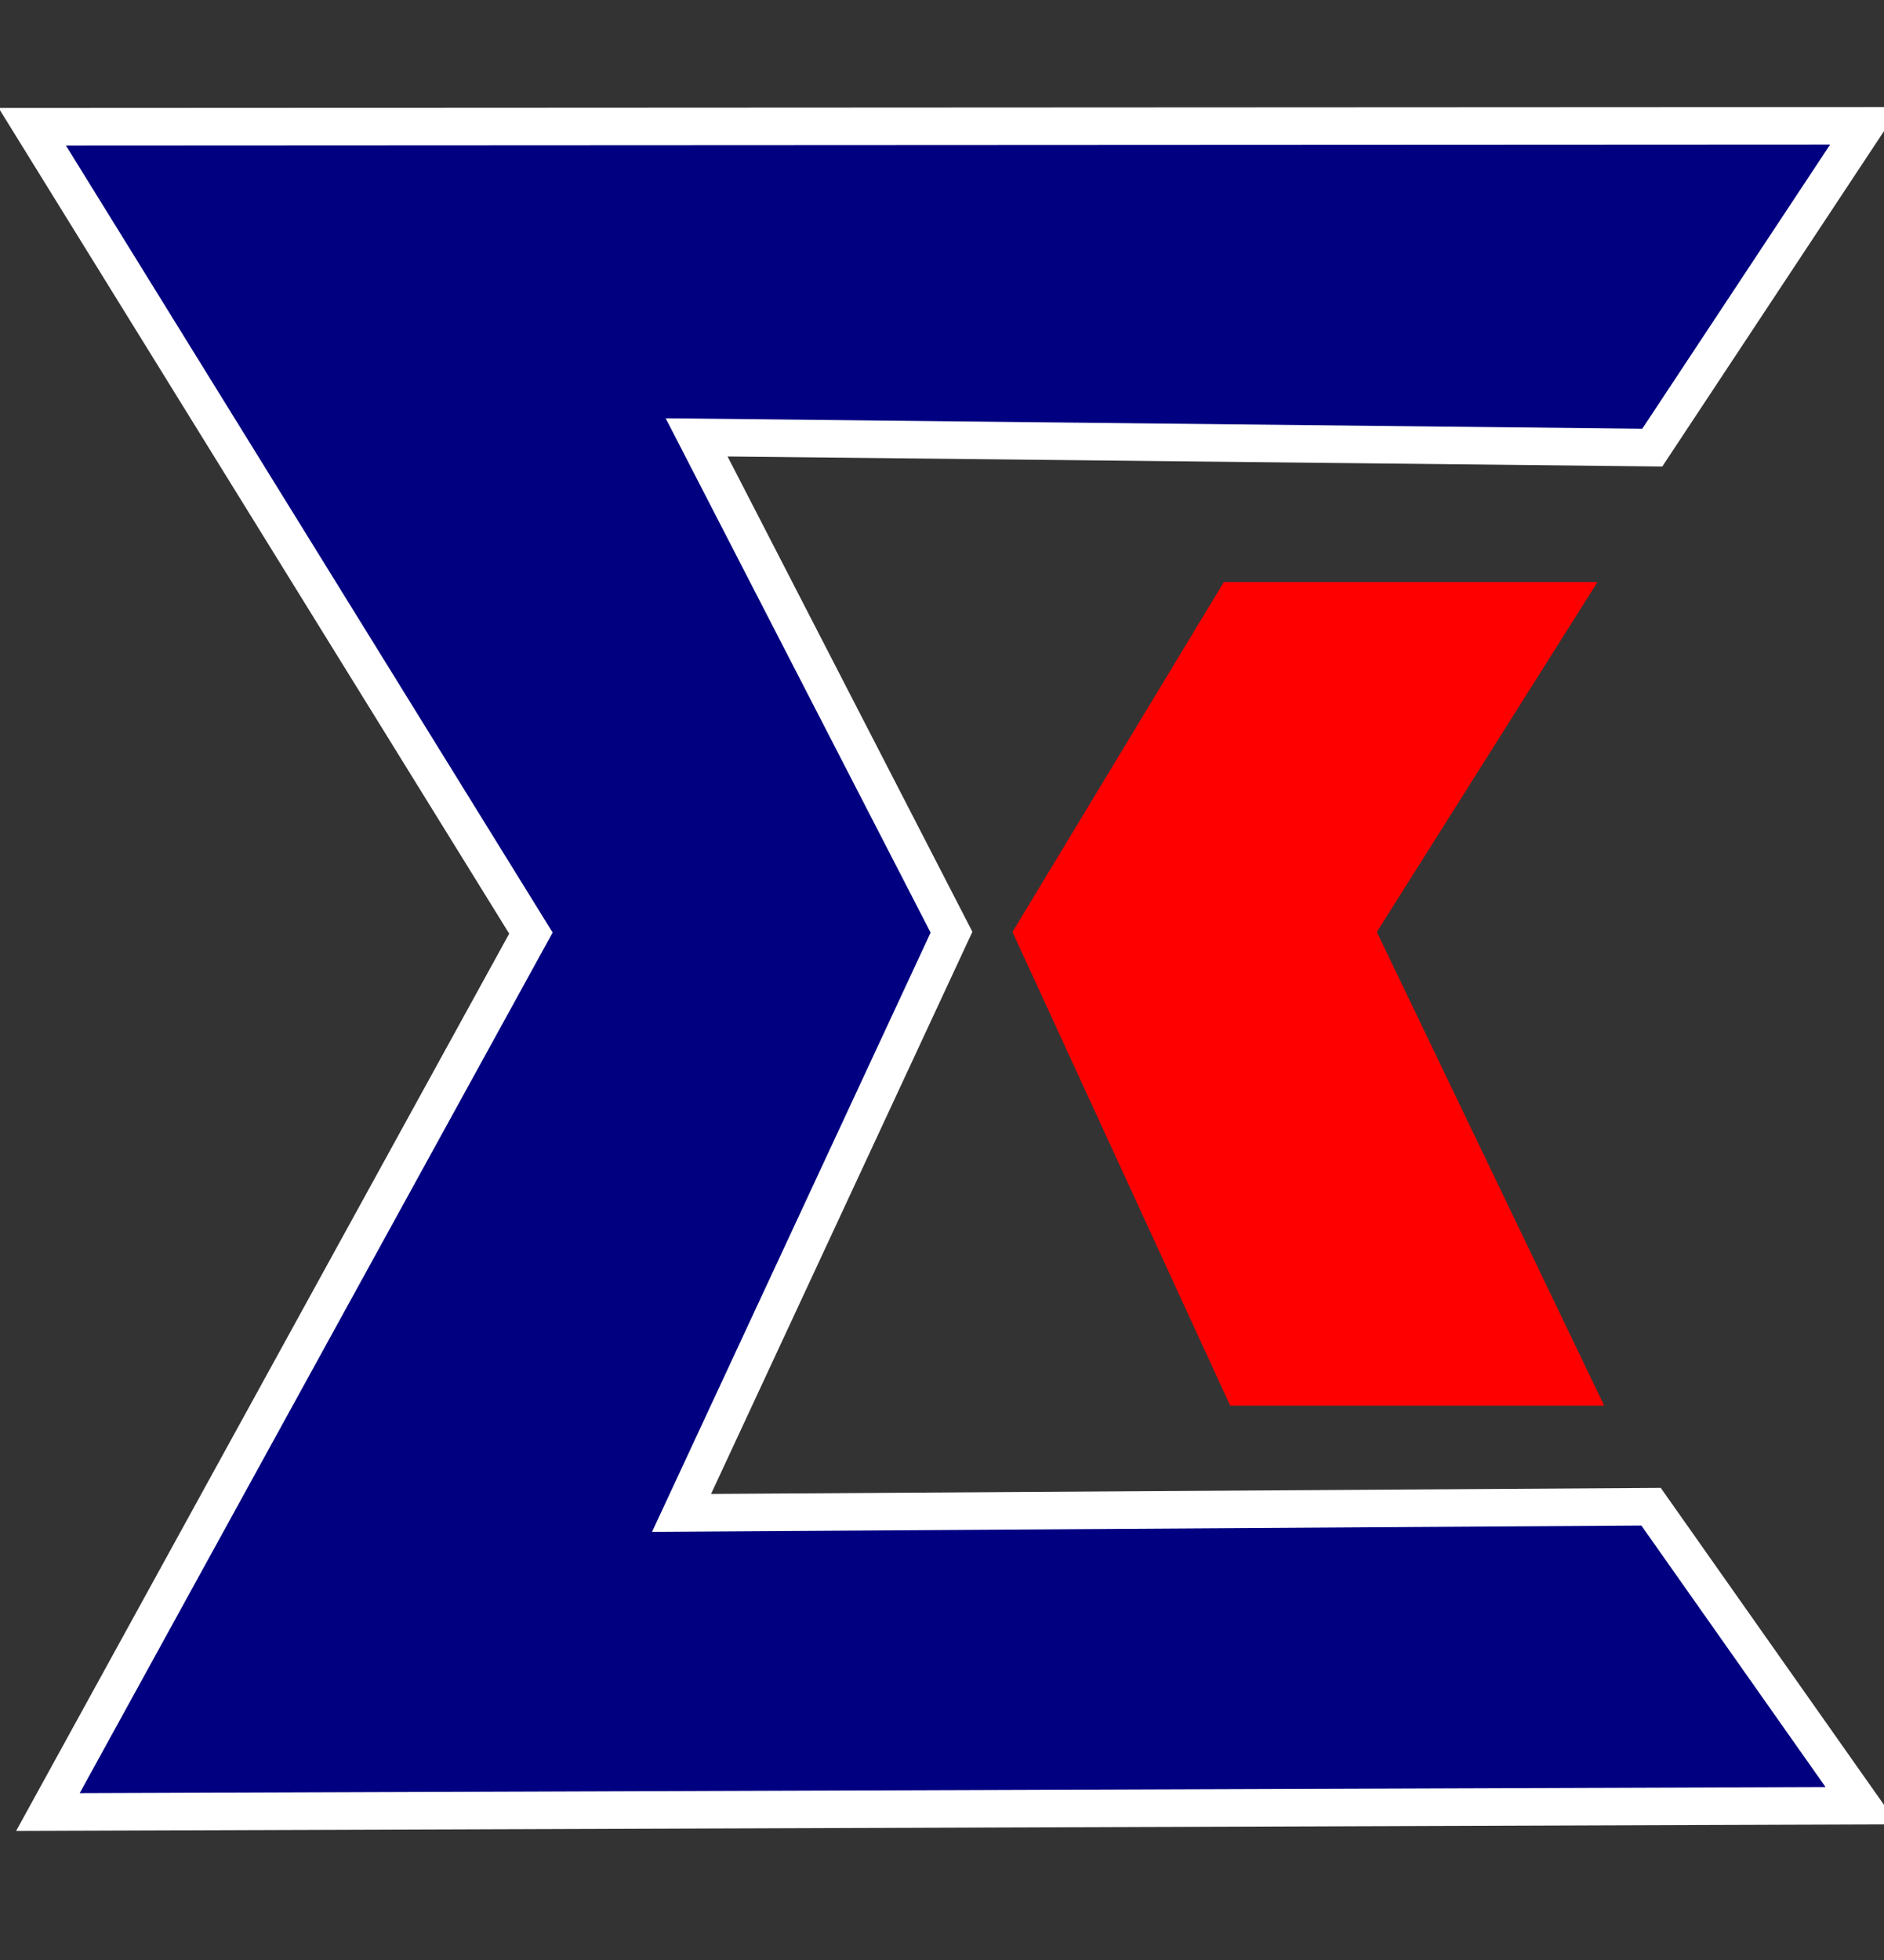 <?xml version="1.0" encoding="UTF-8" standalone="no"?>
<svg
   width="25px"
   height="26px"
   viewBox="0 0 25 26"
   version="1.1"
   id="svg23"
   sodipodi:docname="logo-mini-light.svg"
   inkscape:version="1.1.2 (08b2f3d93c, 2022-04-05)"
   xmlns:inkscape="http://www.inkscape.org/namespaces/inkscape"
   xmlns:sodipodi="http://sodipodi.sourceforge.net/DTD/sodipodi-0.dtd"
   xmlns="http://www.w3.org/2000/svg"
   xmlns:svg="http://www.w3.org/2000/svg">
  <rect x="0" y="0" width="25" height="26" fill="#333333" stroke="none"/>
  <defs
     id="defs27" />
  <sodipodi:namedview
     id="namedview25"
     pagecolor="#ffffff"
     bordercolor="#666666"
     borderopacity="1.0"
     inkscape:pageshadow="2"
     inkscape:pageopacity="0.0"
     inkscape:pagecheckerboard="0"
     showgrid="false"
     inkscape:zoom="8"
     inkscape:cx="13.1875"
     inkscape:cy="9.5625"
     inkscape:window-width="1868"
     inkscape:window-height="1016"
     inkscape:window-x="52"
     inkscape:window-y="27"
     inkscape:window-maximized="1"
     inkscape:current-layer="svg23"
     showguides="true"
     inkscape:guide-bbox="true">
    <sodipodi:guide
       position="13.435,13.637"
       orientation="0,-1"
       id="guide925" />
  </sodipodi:namedview>
  <!-- Generator: Sketch 55.2 (78181) - https://sketchapp.com -->
  <title
     id="title2">Plusadmin_mini</title>
  <desc
     id="desc4">Created with Sketch.</desc>
  <path
     style="fill:#000080;stroke:#ffffff;stroke-width:0.498;stroke-linecap:butt;stroke-linejoin:miter;stroke-miterlimit:4;stroke-dasharray:none;stroke-opacity:1"
     d="M 0.428,1.681 24.748,1.669 21.925,5.938 9.244,5.802 12.626,12.366 9.044,20.069 21.909,19.987 24.703,23.953 0.636,24.037 7.045,12.378 Z"
     id="path31064"
     sodipodi:nodetypes="ccccccccccc" />
  <path
     style="fill:#ff0000;stroke:none;stroke-width:0.498;stroke-linecap:butt;stroke-linejoin:miter;stroke-miterlimit:4;stroke-dasharray:none;stroke-opacity:1"
     d="m 16.24,7.721 h 4.958 l -2.928,4.642 3.017,6.283 H 16.324 L 13.435,12.363 Z"
     id="path32220"
     sodipodi:nodetypes="ccccccc" />
</svg>
